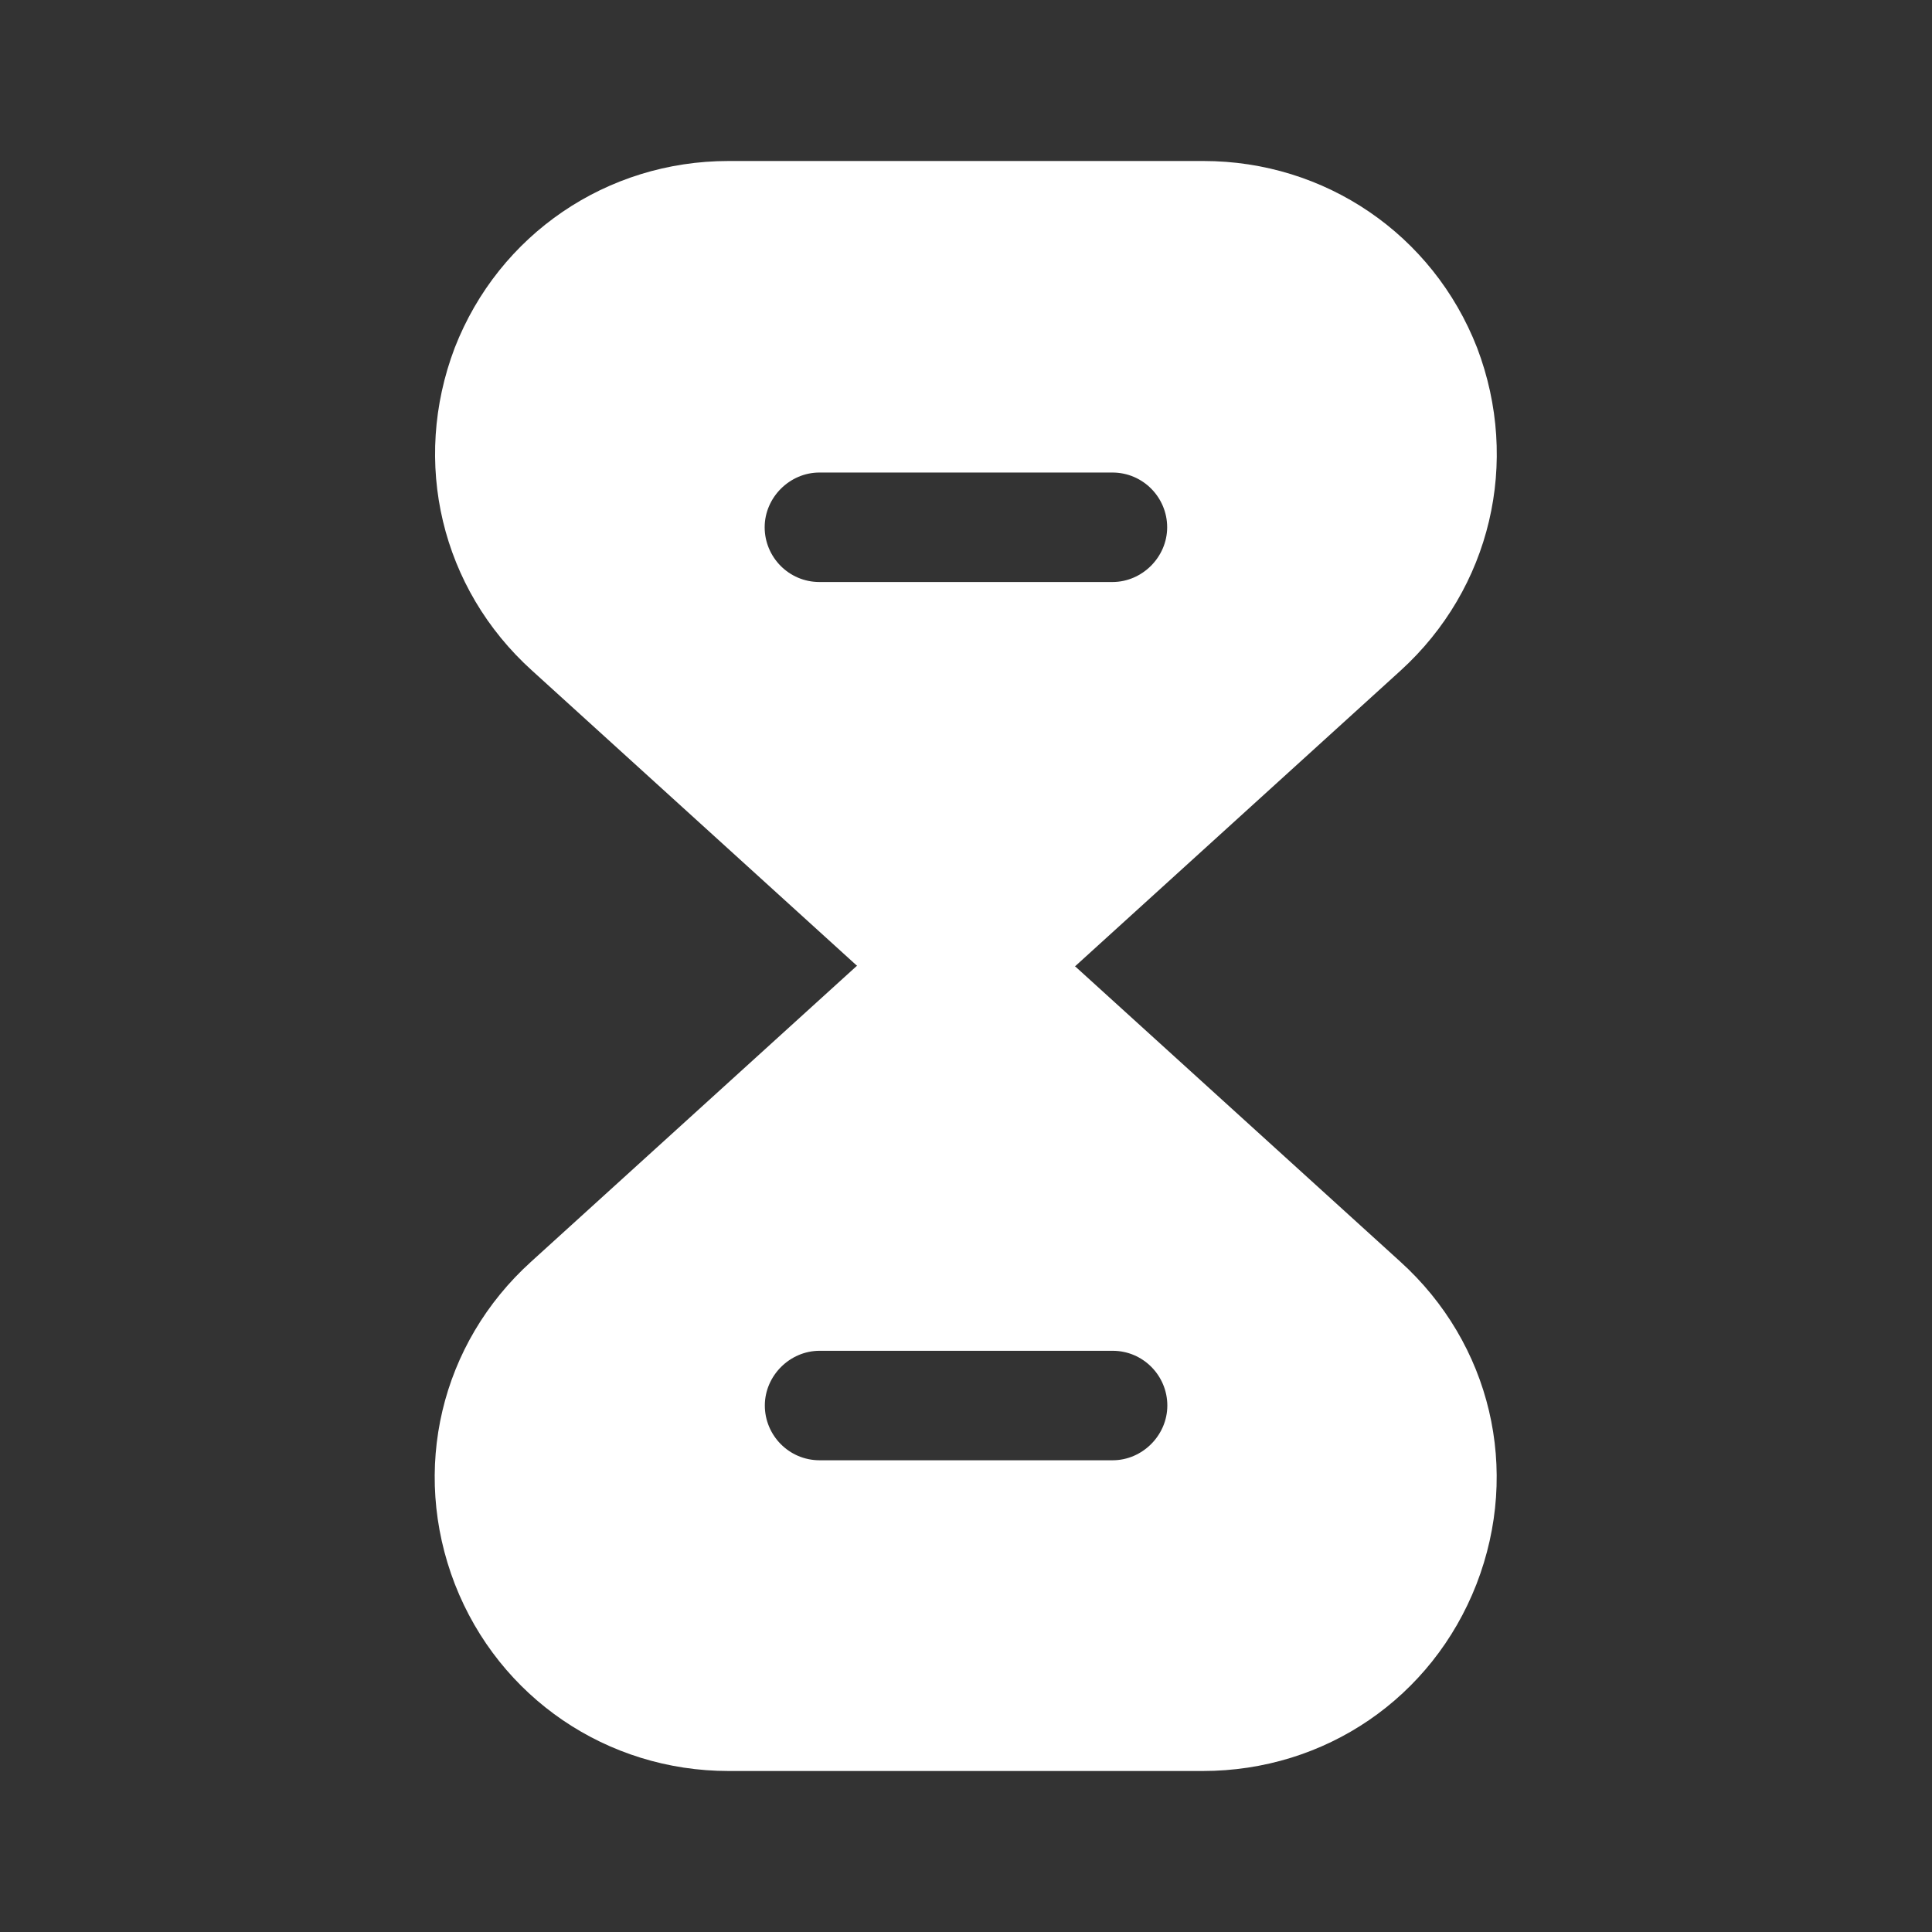 <svg width="24" height="24" viewBox="0 0 24 24" fill="none" xmlns="http://www.w3.org/2000/svg">
<rect x="0" y="0" width="24" height="24" fill="#333333" stroke="none"/>
<path d="M17.392 15.67L13.351 12H10.642L6.601 15.67C5.471 16.69 5.101 18.26 5.651 19.68C6.201 21.09 7.541 22 9.051 22H14.941C16.462 22 17.791 21.09 18.341 19.68C18.892 18.26 18.521 16.69 17.392 15.67ZM13.822 18.14H10.181C9.801 18.14 9.501 17.83 9.501 17.46C9.501 17.09 9.811 16.78 10.181 16.78H13.822C14.201 16.78 14.501 17.09 14.501 17.46C14.501 17.83 14.191 18.14 13.822 18.14Z" fill="white"/>
<path d="M18.349 4.32C17.799 2.91 16.459 2 14.949 2H9.049C7.539 2 6.199 2.91 5.649 4.32C5.109 5.74 5.479 7.31 6.609 8.33L10.649 12H13.359L17.399 8.33C18.519 7.31 18.889 5.74 18.349 4.32ZM13.819 7.23H10.179C9.799 7.23 9.499 6.92 9.499 6.55C9.499 6.18 9.809 5.87 10.179 5.87H13.819C14.199 5.87 14.499 6.18 14.499 6.55C14.499 6.92 14.189 7.23 13.819 7.23Z" fill="white"/>
</svg>
